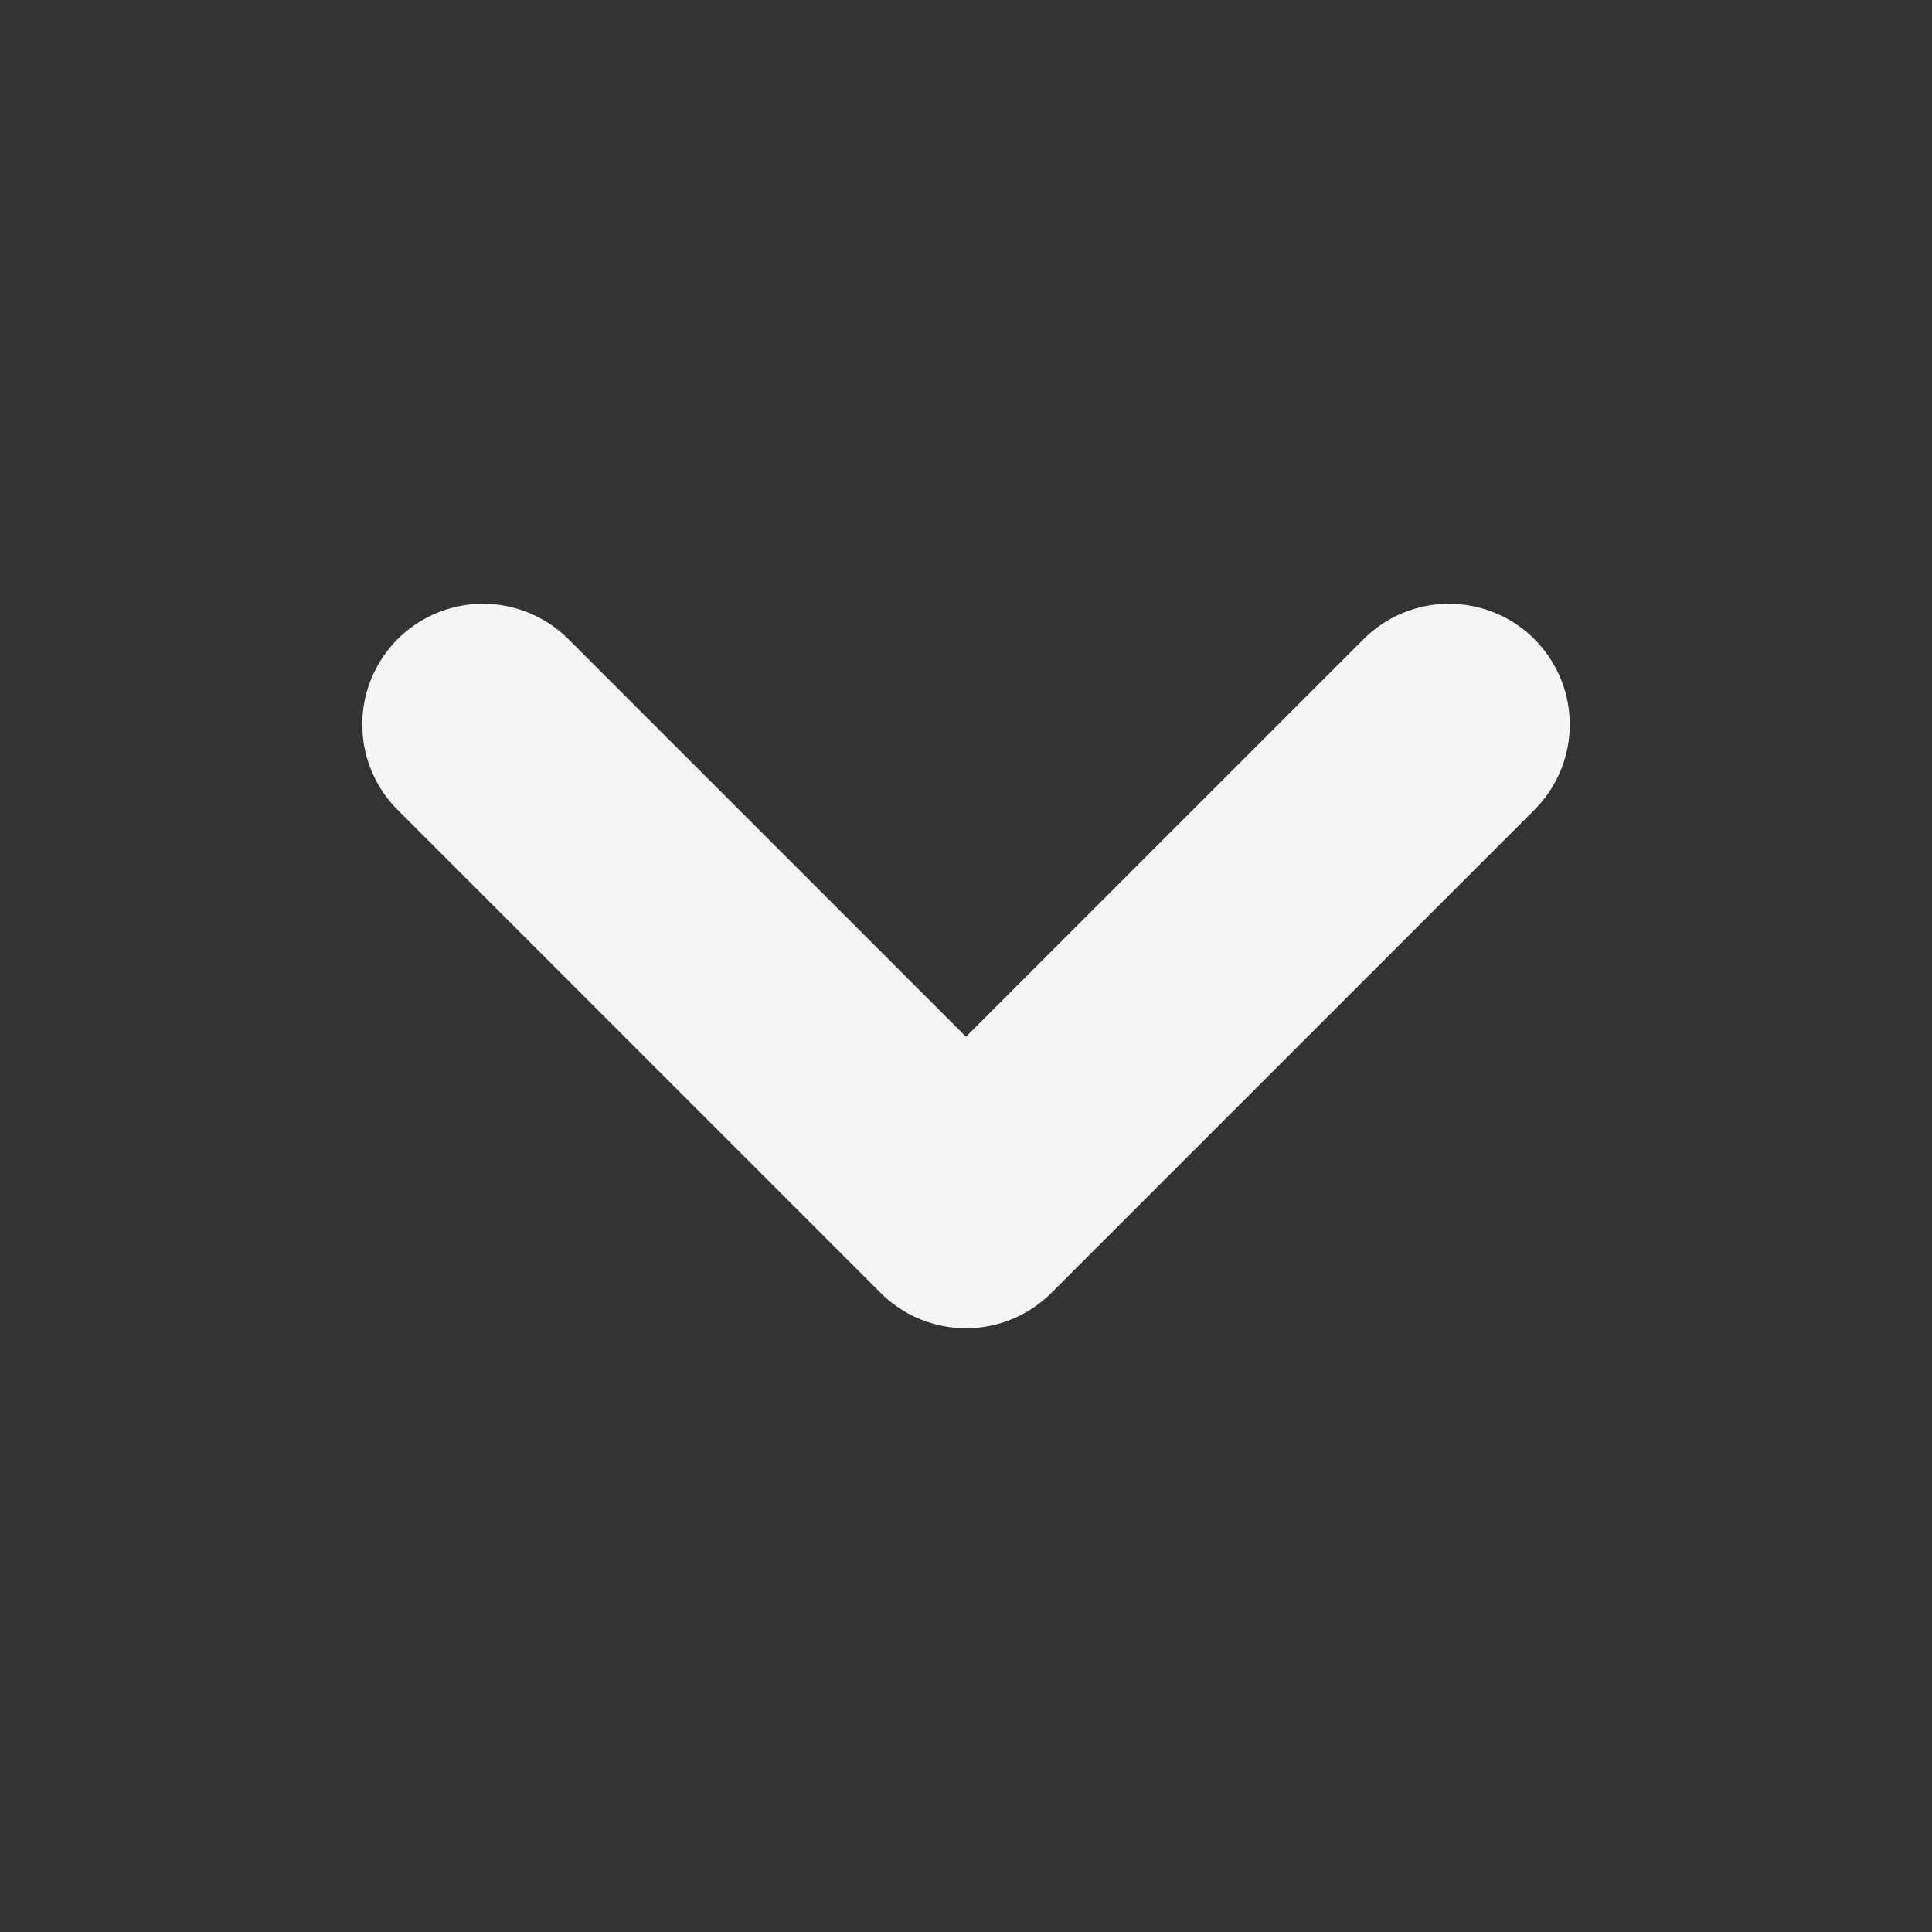 <svg width="16" height="16" viewBox="0 0 16 16" fill="none" xmlns="http://www.w3.org/2000/svg">
<rect x="0" y="0" width="16" height="16" fill="#333333" stroke="none"/>
<g id="chevron-down">
<path id="Vector" d="M4 6L8 10L12 6" stroke="#F5F5F5" stroke-width="2" stroke-linecap="round" stroke-linejoin="round"/>
</g>
</svg>
